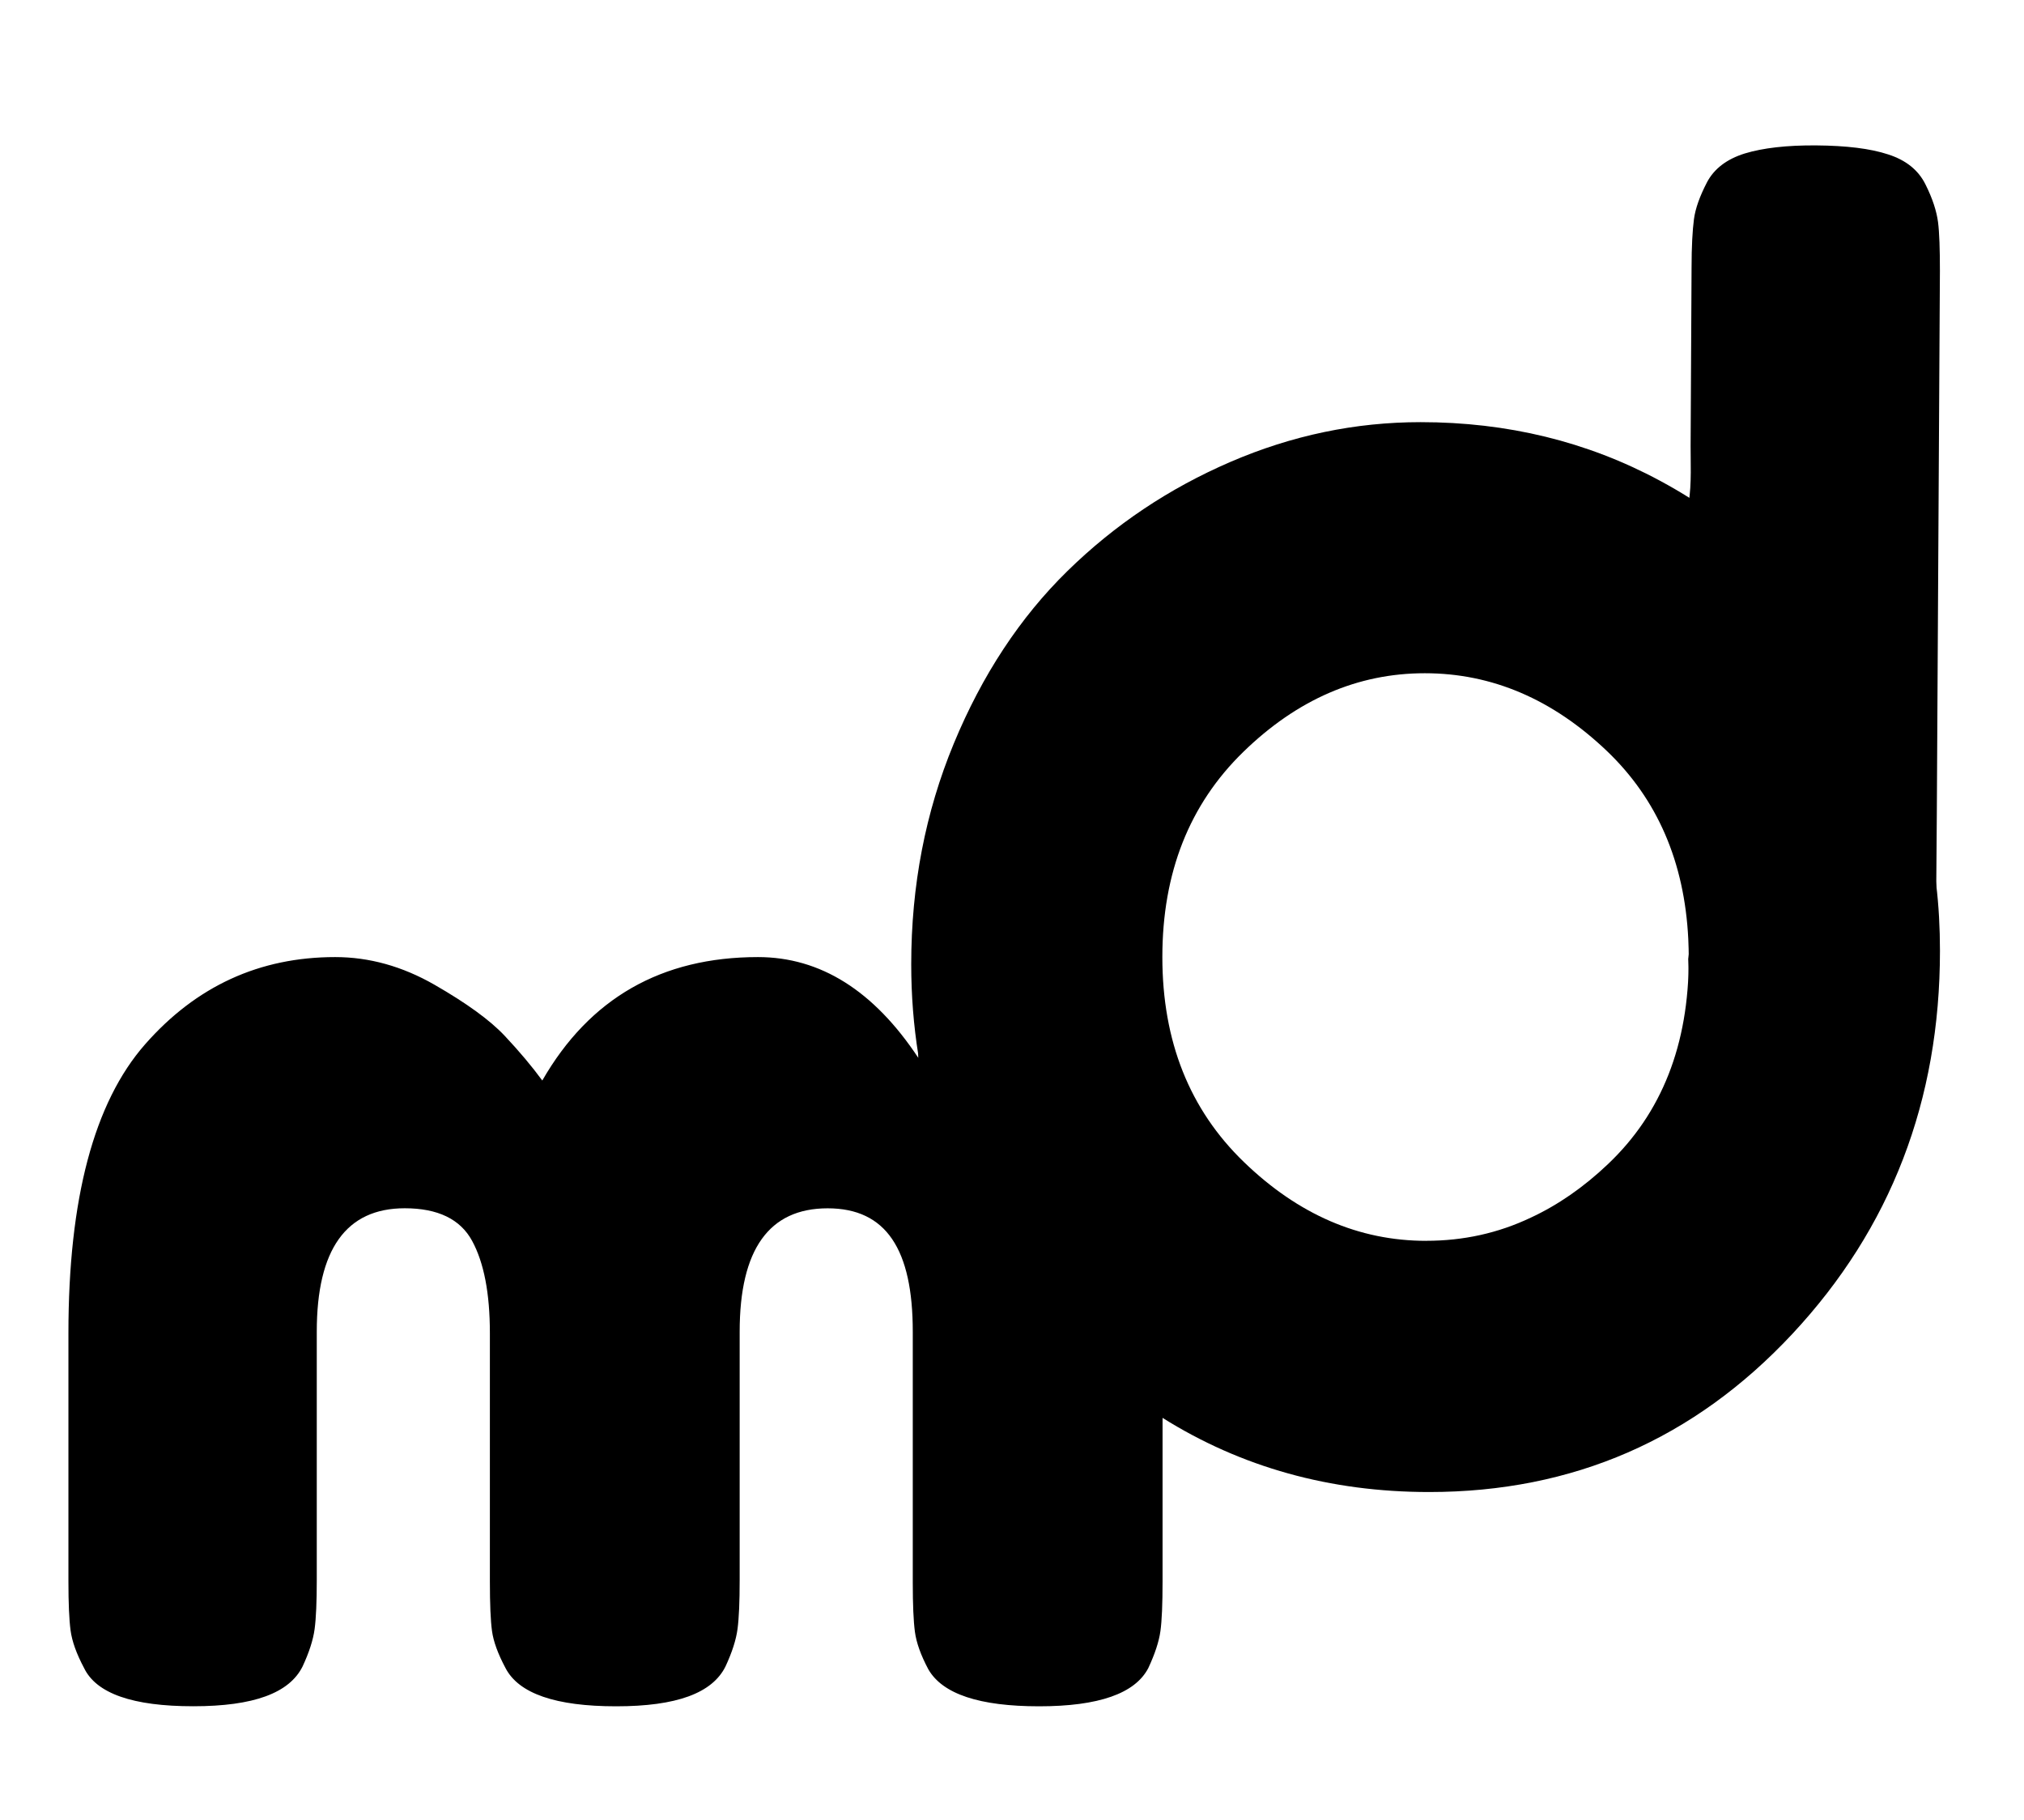 <?xml version="1.0" encoding="UTF-8"?>
<svg id="Layer_1" data-name="Layer 1" xmlns="http://www.w3.org/2000/svg" viewBox="0 0 407.01 365.93">
  <path d="m233.31,207.72c-.29-2.19-1.19-4.61-2.71-7.28-2.85-5.14-9.61-7.7-20.26-7.7s-17.6,1.71-20.83,5.14c-3.14,3.33-4.76,8.08-4.85,14.27v.57c-8.94-13.51-19.69-20.26-32.24-20.26-19.4,0-33.86,8.27-43.37,24.82-2.09-2.85-4.61-5.85-7.56-8.99s-7.66-6.56-14.12-10.27c-6.47-3.71-13.13-5.56-19.97-5.56-15.22,0-27.96,5.85-38.23,17.55-10.27,11.7-15.41,31.05-15.41,58.07v49.93c0,4.38.14,7.66.43,9.84.29,2.19,1.19,4.71,2.71,7.56,2.47,5.14,9.8,7.7,21.97,7.7s19.31-2.66,21.97-7.99c1.33-2.85,2.14-5.37,2.43-7.56.29-2.19.43-5.47.43-9.84v-49.93c0-16.55,5.9-24.82,17.69-24.82,6.66,0,11.18,2.19,13.55,6.56,2.38,4.38,3.57,10.56,3.57,18.55v49.93c0,4.57.14,7.89.43,9.99s1.19,4.57,2.71,7.42c2.66,5.14,10.08,7.7,22.26,7.7s19.31-2.66,21.97-7.99c1.33-2.85,2.14-5.37,2.43-7.56.29-2.19.43-5.47.43-9.84v-49.93c0-16.55,5.9-24.82,17.69-24.82s17.12,8.27,17.12,24.82v50.5c0,4.38.14,7.66.43,9.84.29,2.19,1.19,4.71,2.71,7.56,2.85,4.95,10.27,7.42,22.26,7.42s19.31-2.57,21.97-7.7c1.33-2.85,2.14-5.33,2.43-7.42s.43-5.42.43-9.99v-100.44c0-4.38-.14-7.66-.43-9.84Z"/>
  <path d="m389.34,177.81c-2.62-24.35-12.74-45.13-30.34-62.39-7.89-7.75-16.31-13.98-25.25-18.78-14.6-7.85-30.63-11.75-48.08-11.75-13.13,0-25.87,2.66-38.23,7.99-12.36,5.33-23.3,12.65-32.81,21.97-9.51,9.32-17.12,20.88-22.83,34.67-5.71,13.79-8.56,28.58-8.56,44.37,0,6.28.48,12.36,1.43,18.26,3.47,21.3,13.13,40.14,28.96,56.5,6.28,6.52,12.98,11.98,20.12,16.45,15.84,9.94,33.72,14.93,53.64,14.93,28.91,0,53.26-10.6,73.05-31.81,19.78-21.21,29.67-46.89,29.67-77.04,0-4.57-.24-9.04-.76-13.36Zm-102.53,71.71c-13.51,0-25.73-5.28-36.66-15.84-10.94-10.56-16.41-24.3-16.41-41.23s5.42-30.67,16.26-41.23c10.84-10.56,23.02-15.84,36.52-15.84s25.73,5.23,36.67,15.69c10.08,9.65,15.55,22.26,16.31,37.76.05,1.28.1,2.57.1,3.9,0,17.31-5.42,31.1-16.26,41.37-4.9,4.66-10.08,8.23-15.5,10.75-6.61,3.14-13.6,4.66-21.02,4.66Z"/>
  <path d="m389.72,44.65c-.29-2.19-1.09-4.71-2.52-7.56-1.43-2.9-3.95-4.9-7.51-6.04-3.61-1.19-8.42-1.76-14.41-1.81-5.99-.05-10.79.52-14.41,1.62-3.66,1.14-6.18,3.09-7.61,5.8-1.43,2.76-2.33,5.23-2.62,7.42s-.48,5.47-.48,9.84l-.19,35.76v.14c-.05,4.76,1.07,21.46-6.23,10.8-2.12-3.1-7.32,2.47-11.32,1.14-4.61-1.57-9.75-2.33-15.36-2.38-16.93-.1-32.53,7.32-46.75,22.26-8.66,9.08-14.69,19.07-18.17,30.01,2.33-3.85,5.14-7.42,8.46-10.65,10.84-10.56,23.02-15.84,36.52-15.84s25.73,5.23,36.67,15.69c10.94,10.46,16.41,24.35,16.41,41.66,0,3.61-.24,7.04-.71,10.32.05,1.28.1,2.57.1,3.9,0,17.31-5.42,31.1-16.26,41.37-4.9,4.66-10.08,8.23-15.5,10.75,8.18-.1,15.31-1.81,21.35-5.09,4.95-2.66,11.18-2.81,15.41.86,3.71,3.19,9.42,4.85,17.12,4.9h.05c4.33,0,8.27-2.33,10.7-5.9,8.56-12.75,14.08-26.82,16.6-42.28.14-.71.19-1.47.19-2.24l.09-17.31.14-18.31.62-109c0-4.38-.1-7.66-.38-9.84Z"/>
</svg>